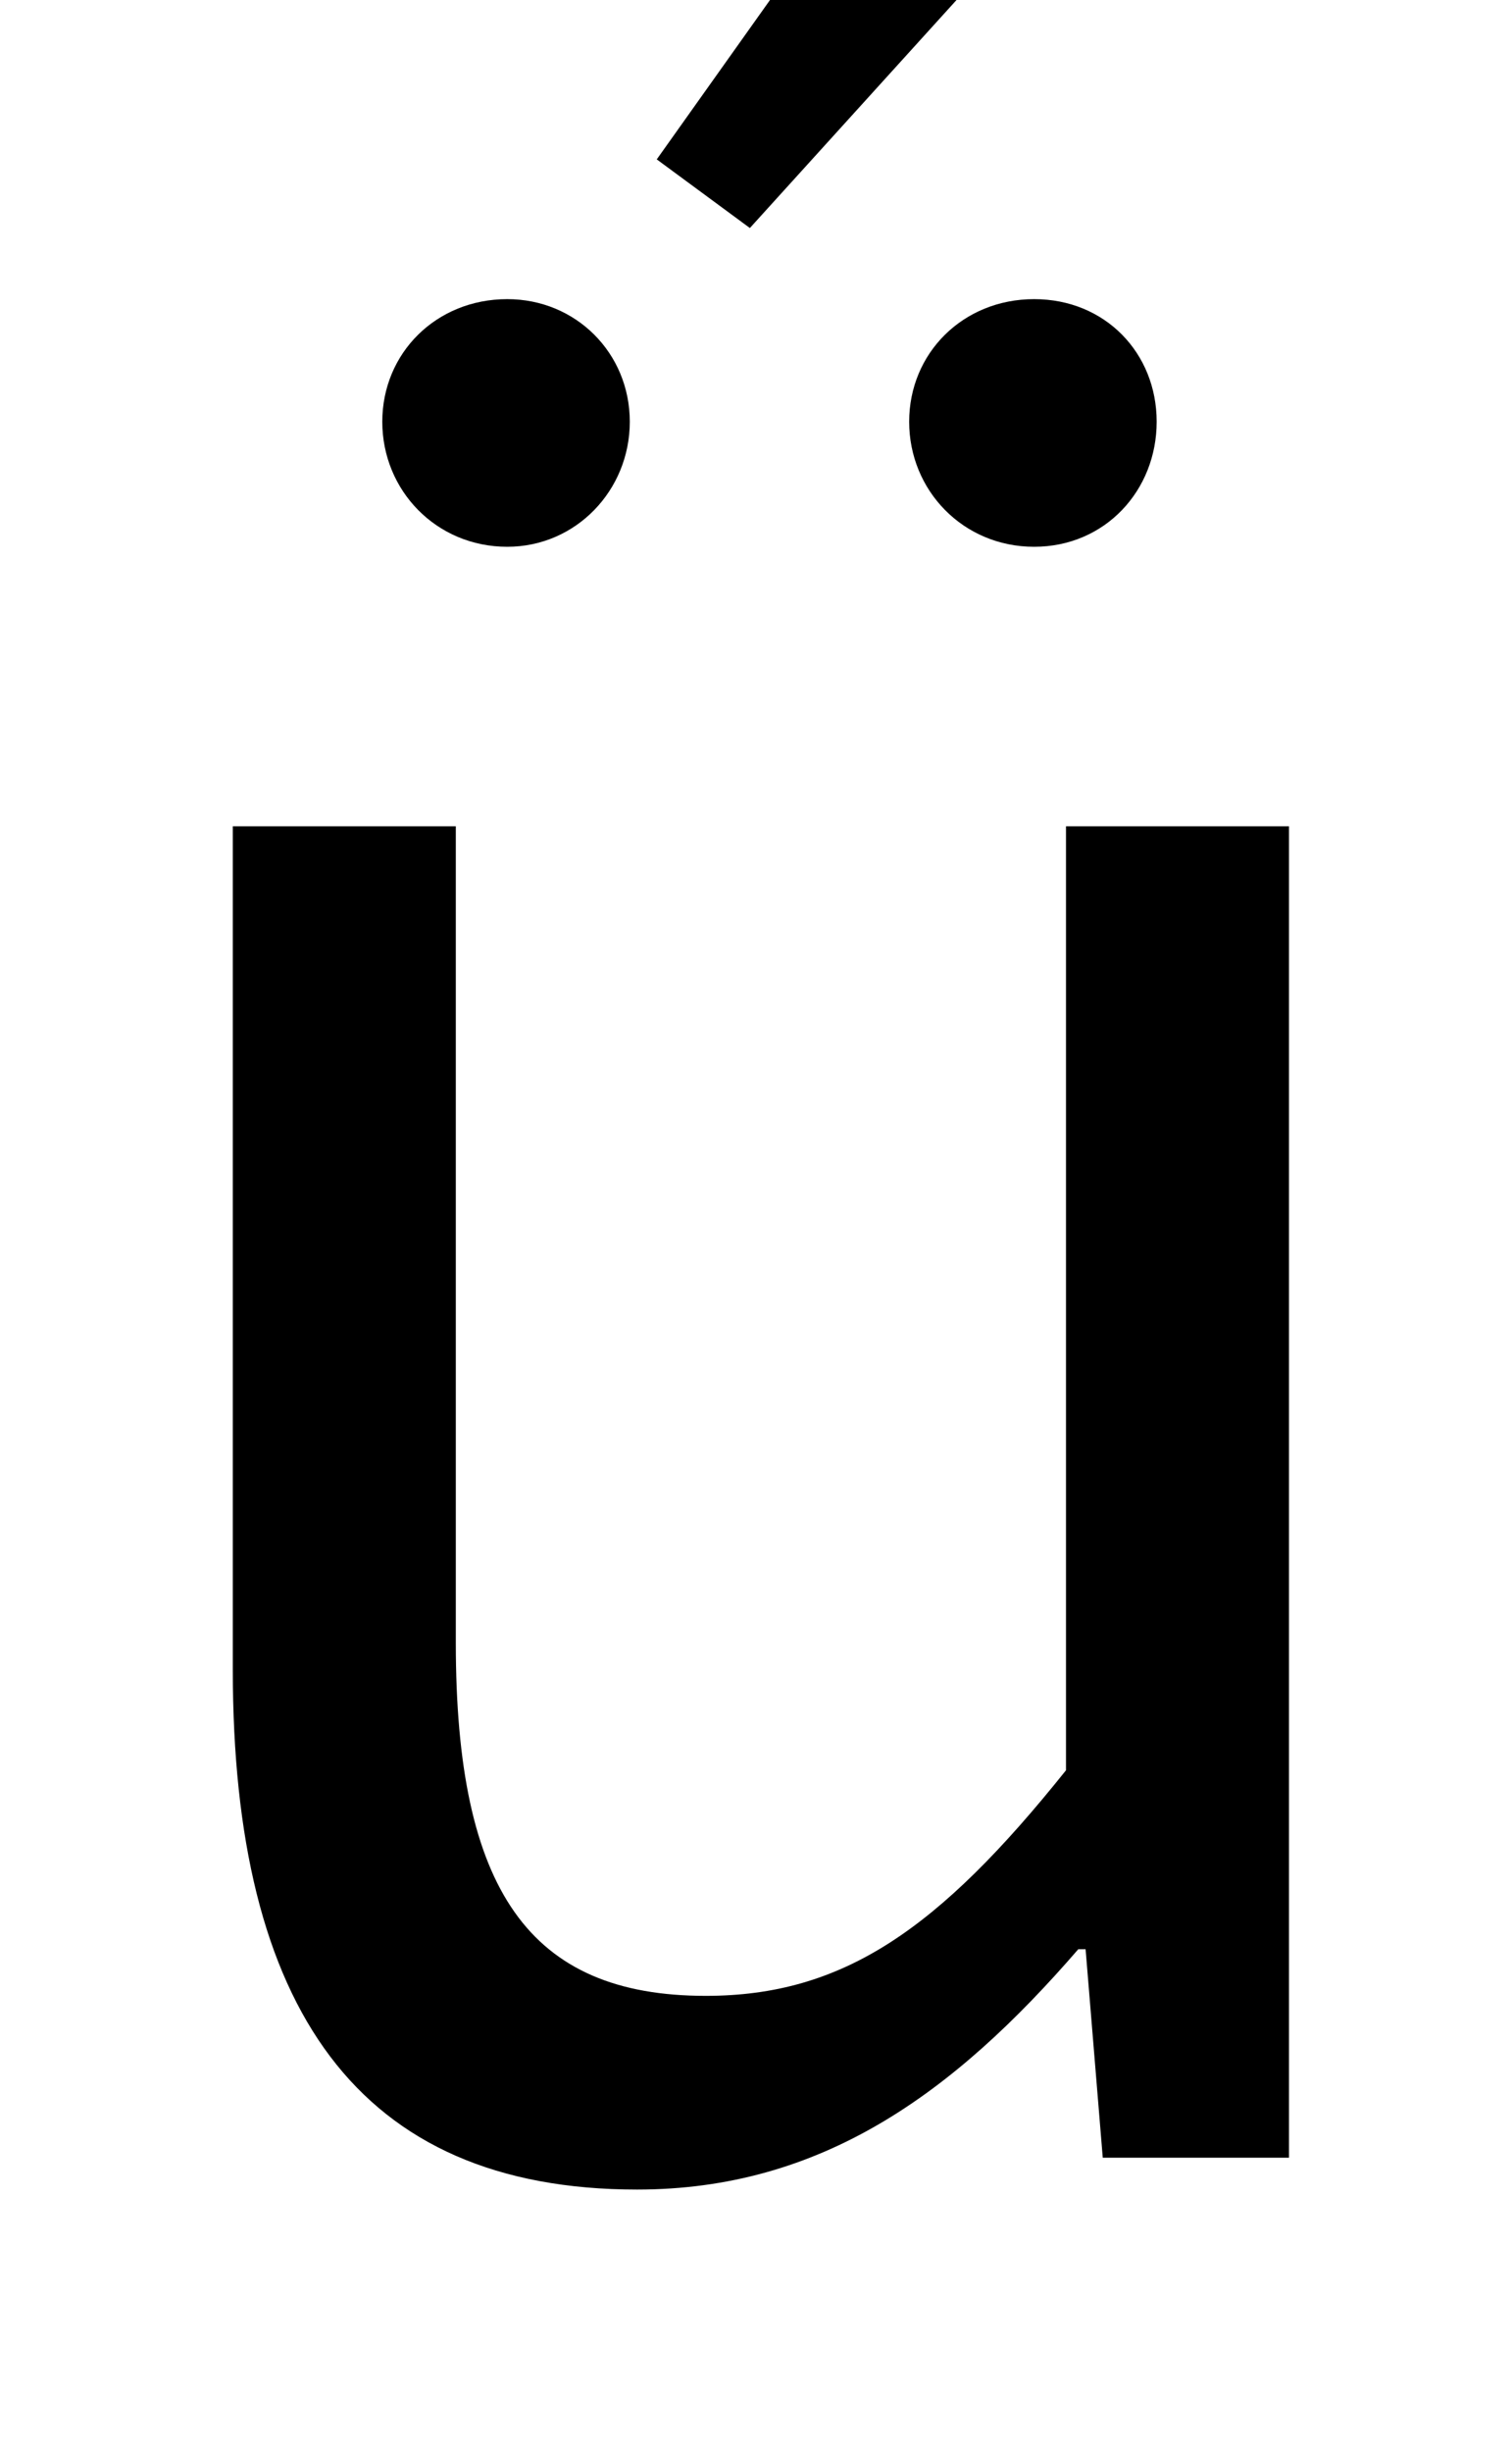 <?xml version="1.0" standalone="no"?>
<!DOCTYPE svg PUBLIC "-//W3C//DTD SVG 1.1//EN" "http://www.w3.org/Graphics/SVG/1.1/DTD/svg11.dtd" >
<svg xmlns="http://www.w3.org/2000/svg" xmlns:xlink="http://www.w3.org/1999/xlink" version="1.1" viewBox="-10 0 617 1000">
   <path fill="currentColor"
d="M250 893c-114 0 -165 -74 -165 -212v-344h91v333c0 101 30 144 102 144c56 0 95 -27 147 -92v-385h91v543h-76l-7 -85h-3c-51 59 -105 98 -180 98zM296 93l-38 -28l91 -128l54 38zM197 223c-29 0 -51 -23 -51 -51s22 -50 51 -50c28 0 50 22 50 50s-22 51 -50 51zM412 223
c-29 0 -51 -23 -51 -51s22 -50 51 -50s50 22 50 50s-21 51 -50 51z" />
</svg>
